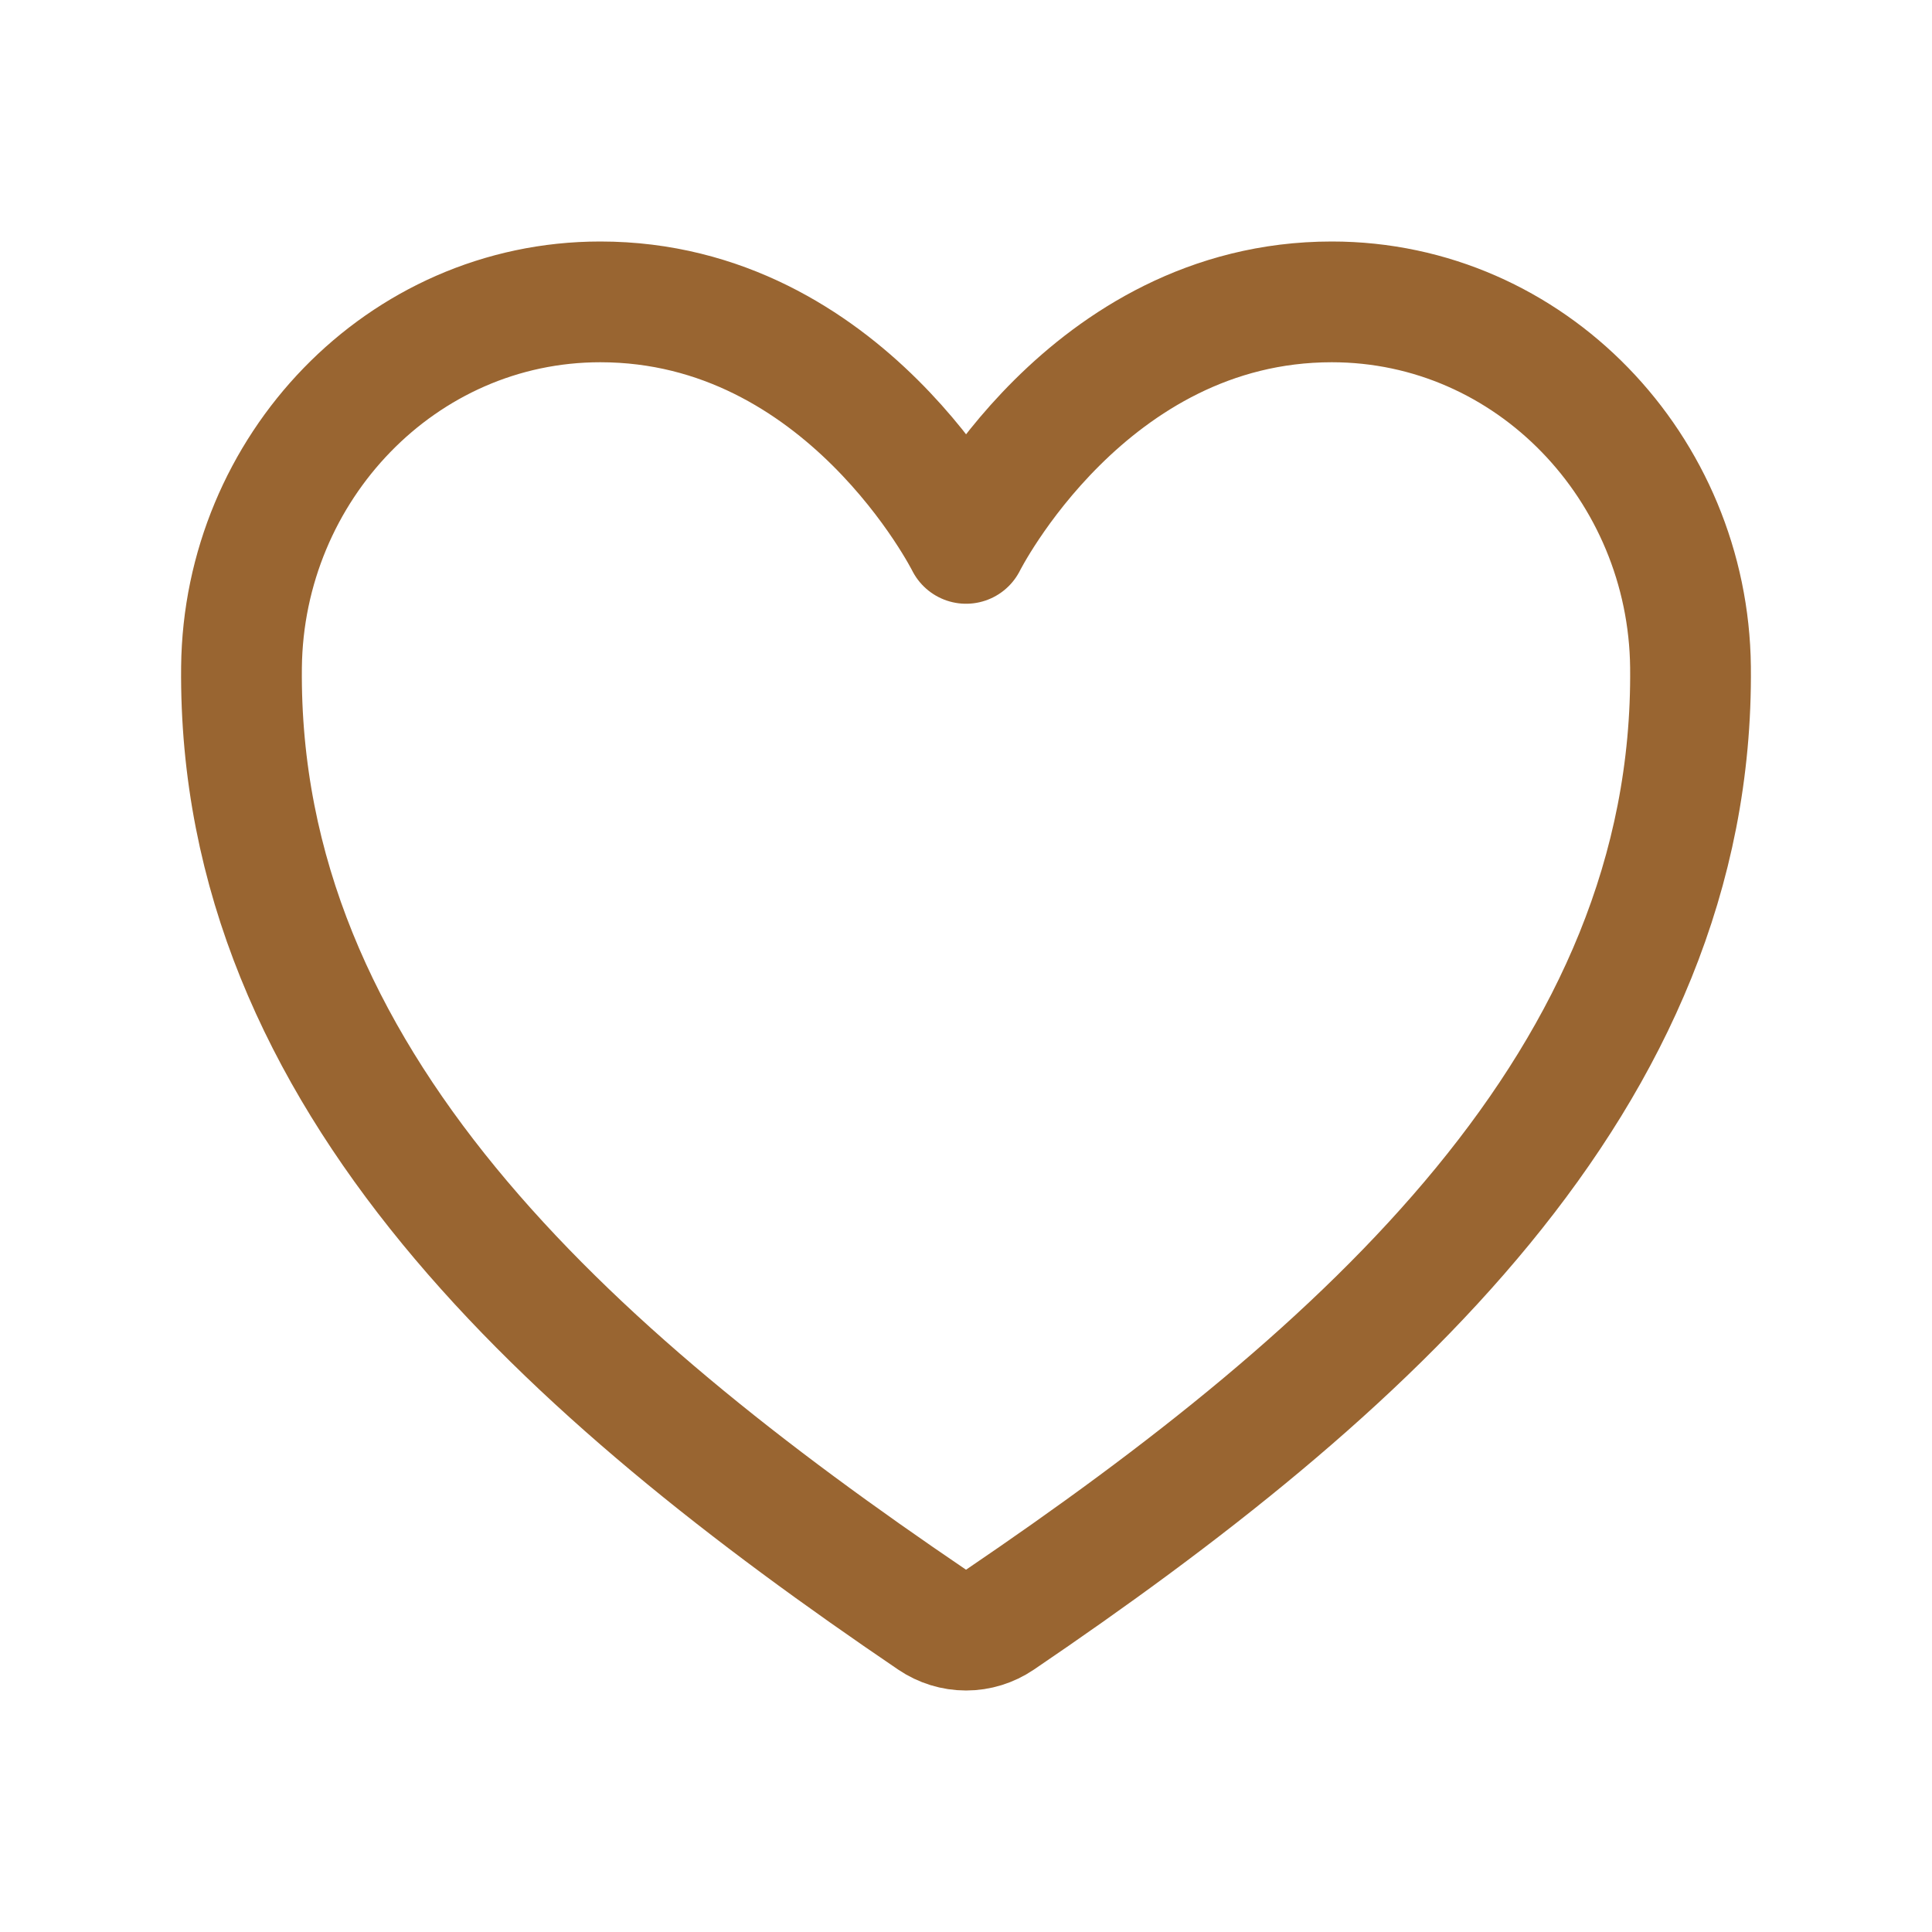 <svg width="24" height="24" viewBox="0 0 24 24" fill="none" xmlns="http://www.w3.org/2000/svg">
<path d="M16.544 3.75C13.501 3.75 12.001 6.75 12.001 6.75C12.001 6.75 10.501 3.75 7.457 3.75C4.984 3.75 3.026 5.82 3 8.288C2.949 13.413 7.066 17.058 11.579 20.12C11.703 20.204 11.85 20.25 12.001 20.25C12.151 20.25 12.298 20.204 12.422 20.12C16.934 17.057 21.052 13.413 21 8.288C20.975 5.819 19.017 3.75 16.544 3.75Z" stroke="#996531" stroke-width="1.5" stroke-linecap="round" stroke-linejoin="round"/>
</svg>
